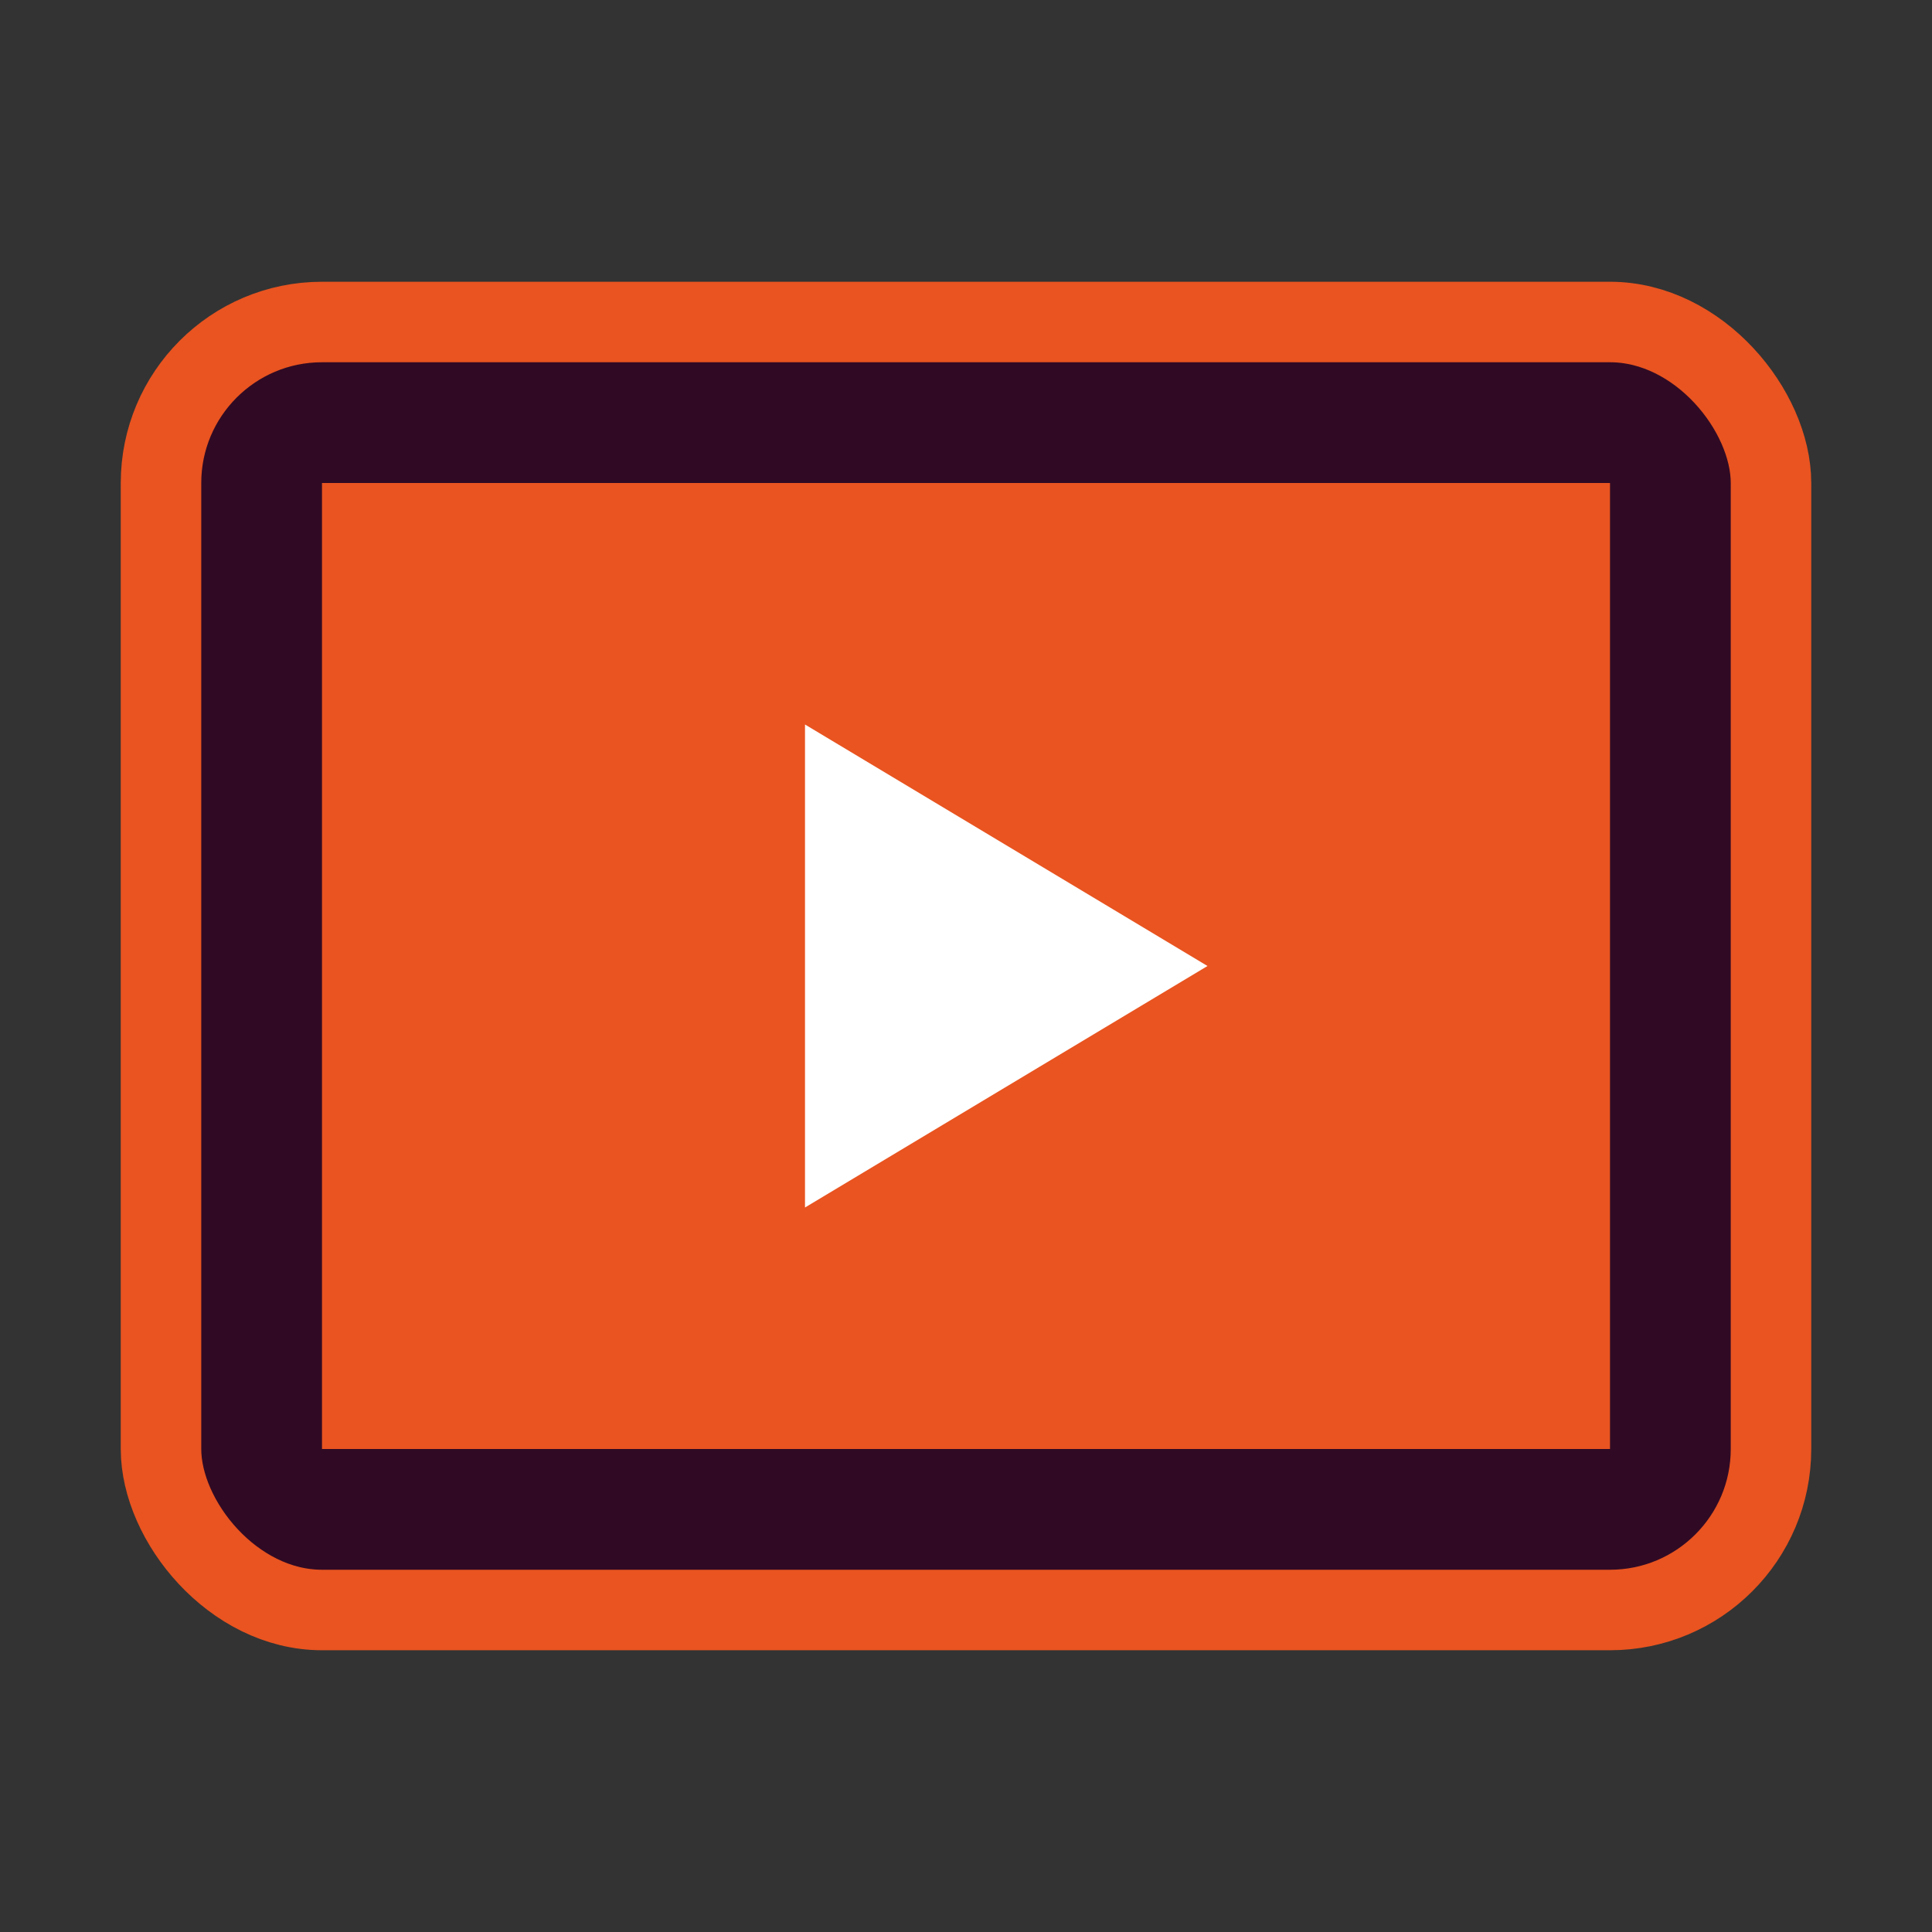 <svg width="48" height="48" viewBox="0 0 48 48" fill="none" xmlns="http://www.w3.org/2000/svg">
  <rect x="0" y="0" width="48" height="48" fill="#333333" stroke="none"/>
  <!-- Outer rectangle representing video frame -->
  <rect x="4" y="8" width="40" height="32" rx="4" fill="#300A24"/>
  
  <!-- Inner rectangle for screen -->
  <rect x="8" y="12" width="32" height="24" fill="#E95420"/>
  
  <!-- Play triangle -->
  <path d="M20 18L30 24L20 30V18Z" fill="#FFFFFF"/>
  
  <!-- Border with Ubuntu orange -->
  <rect x="4" y="8" width="40" height="32" rx="4" stroke="#E95420" stroke-width="2"/>
</svg>